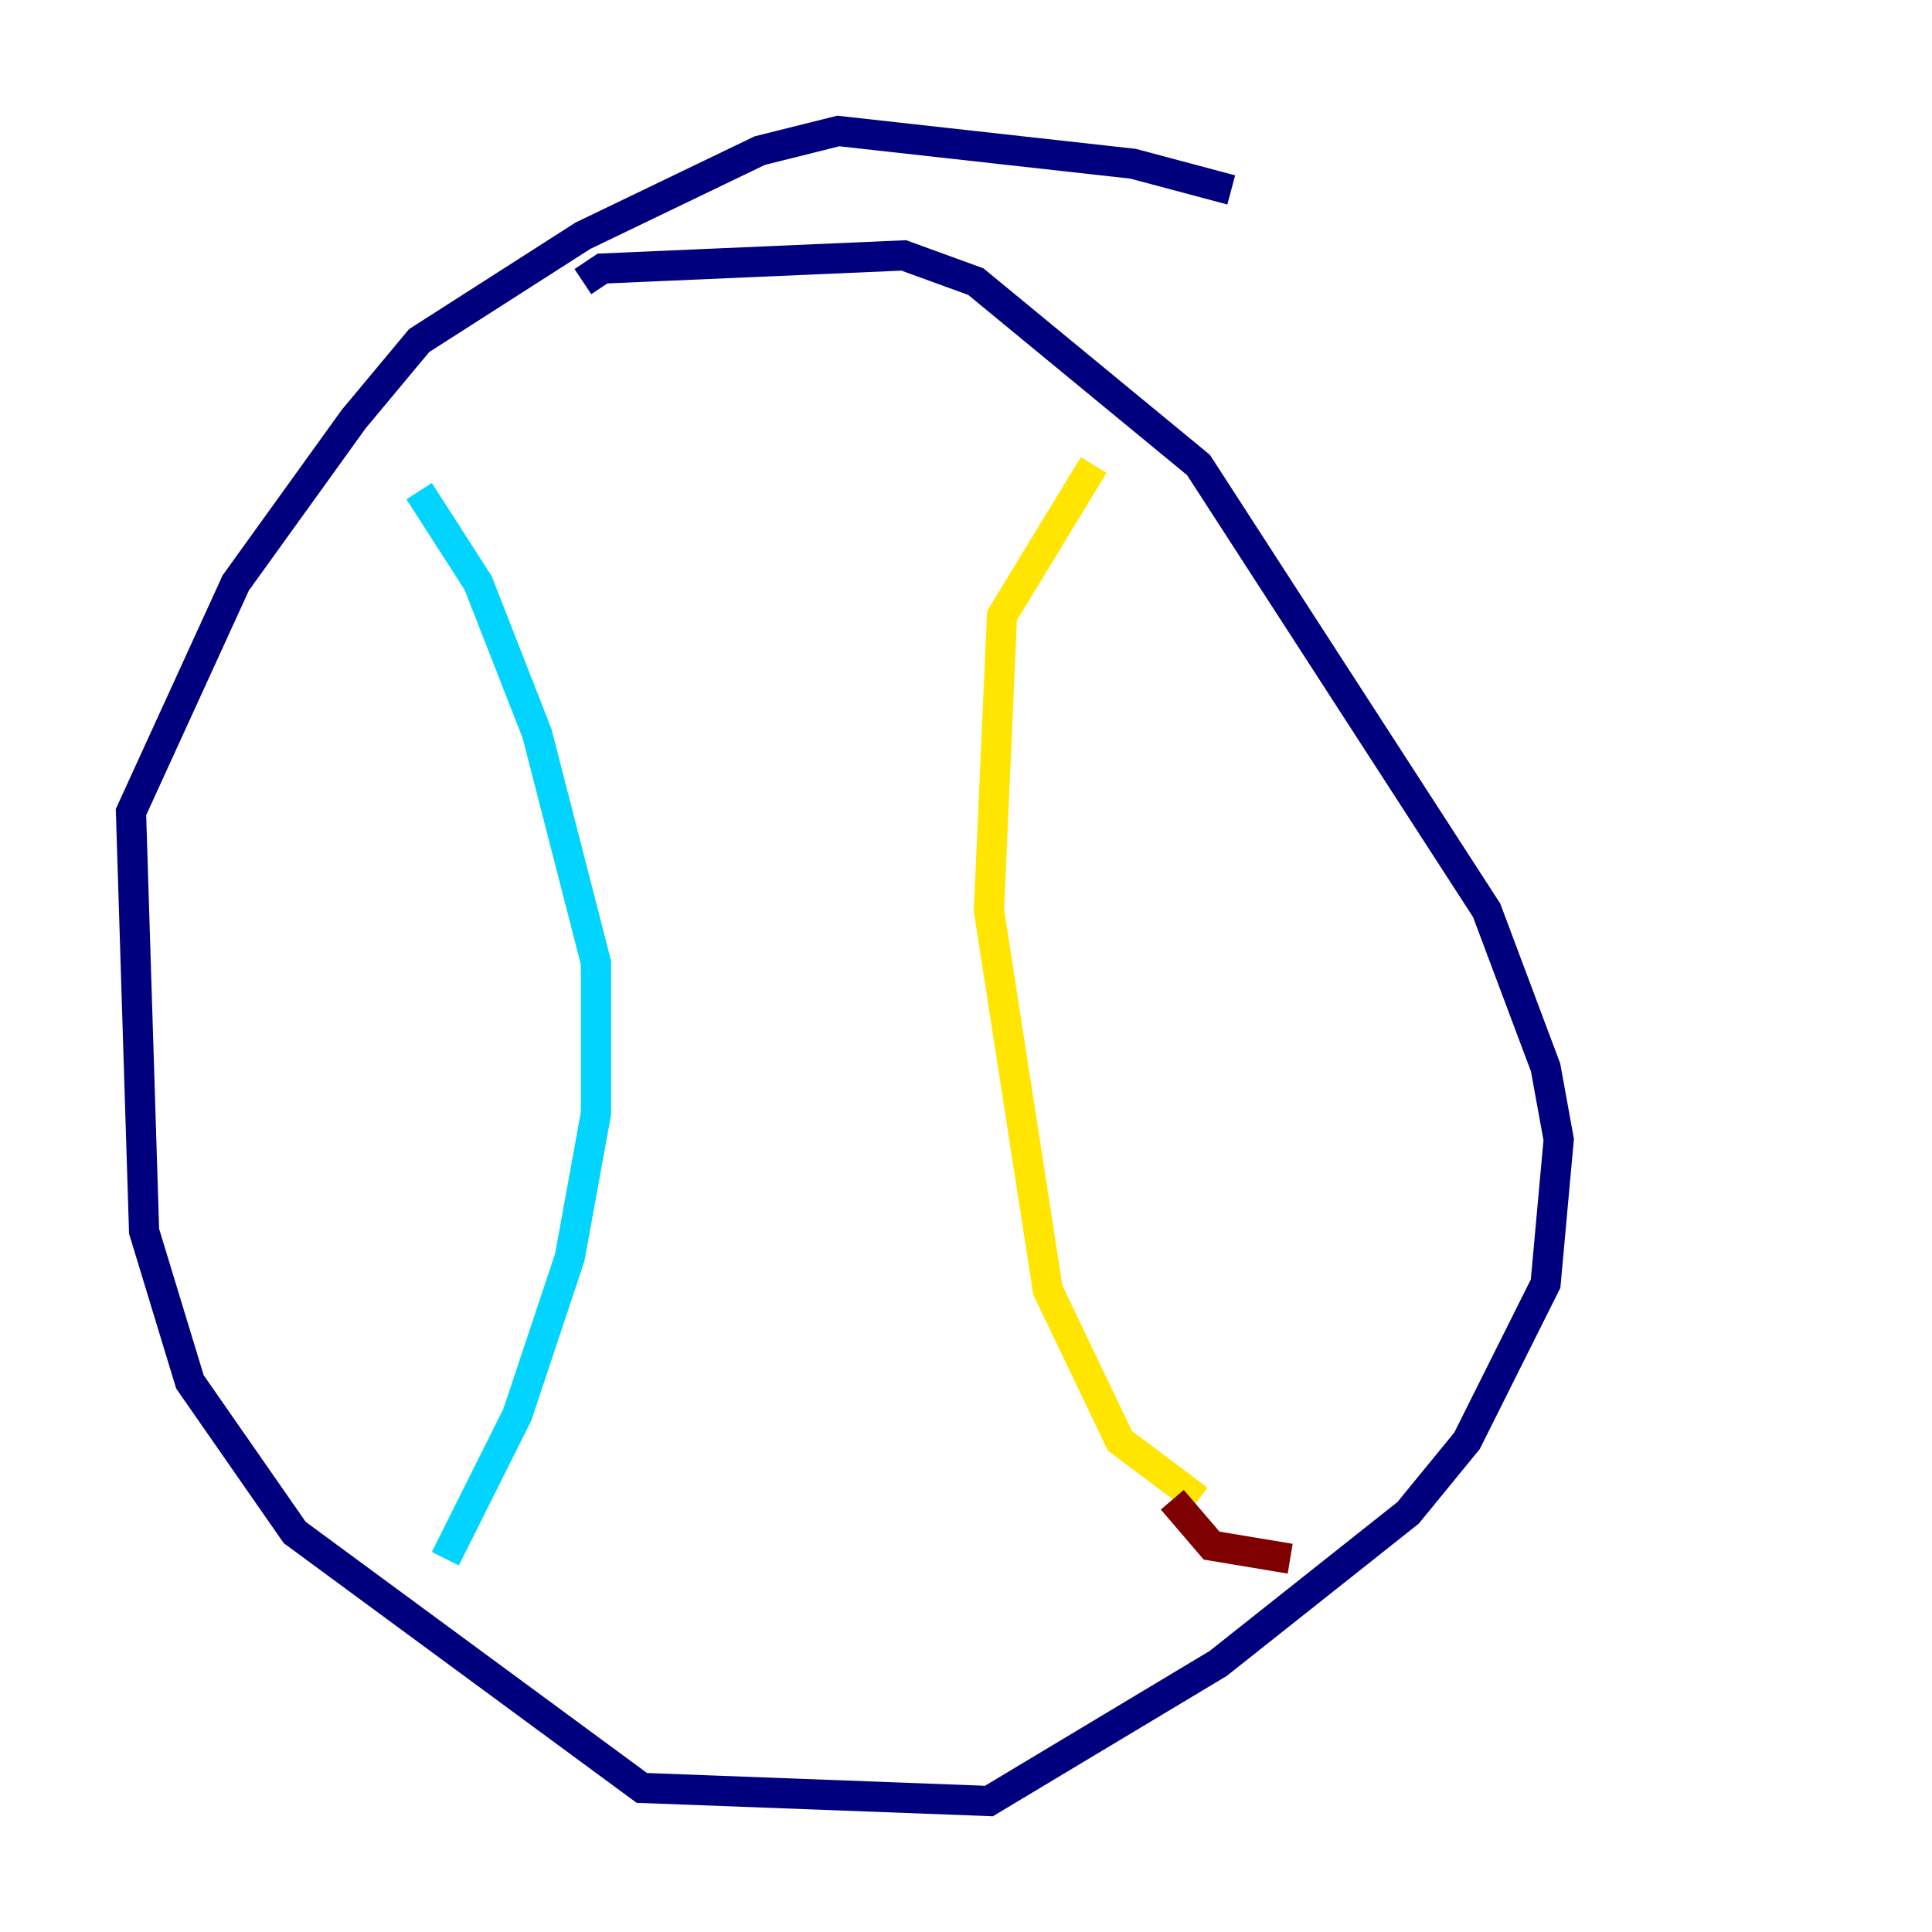 <?xml version="1.0" encoding="utf-8" ?>
<svg baseProfile="tiny" height="128" version="1.2" viewBox="0,0,128,128" width="128" xmlns="http://www.w3.org/2000/svg" xmlns:ev="http://www.w3.org/2001/xml-events" xmlns:xlink="http://www.w3.org/1999/xlink"><defs /><polyline fill="none" points="81.573,12.583 75.064,10.848 55.539,8.678 50.332,9.98 38.617,15.62 27.77,22.563 23.43,27.77 15.62,38.617 8.678,53.803 9.546,81.573 12.583,91.552 19.525,101.532 42.522,118.454 65.519,119.322 80.705,110.21 93.288,100.231 97.193,95.458 102.4,85.044 103.268,75.498 102.4,70.725 98.495,60.312 79.403,30.807 64.651,18.658 59.878,16.922 39.919,17.79 38.617,18.658" stroke="#00007f" stroke-width="2" /><polyline fill="none" points="29.505,103.268 34.278,93.722 37.749,83.308 39.485,73.763 39.485,63.783 35.58,48.597 31.675,38.617 27.77,32.542" stroke="#00d4ff" stroke-width="2" /><polyline fill="none" points="79.403,99.363 74.197,95.458 69.424,85.478 65.519,60.312 66.386,40.786 72.461,30.807" stroke="#ffe500" stroke-width="2" /><polyline fill="none" points="85.478,103.268 80.271,102.4 77.668,99.363" stroke="#7f0000" stroke-width="2" /></svg>